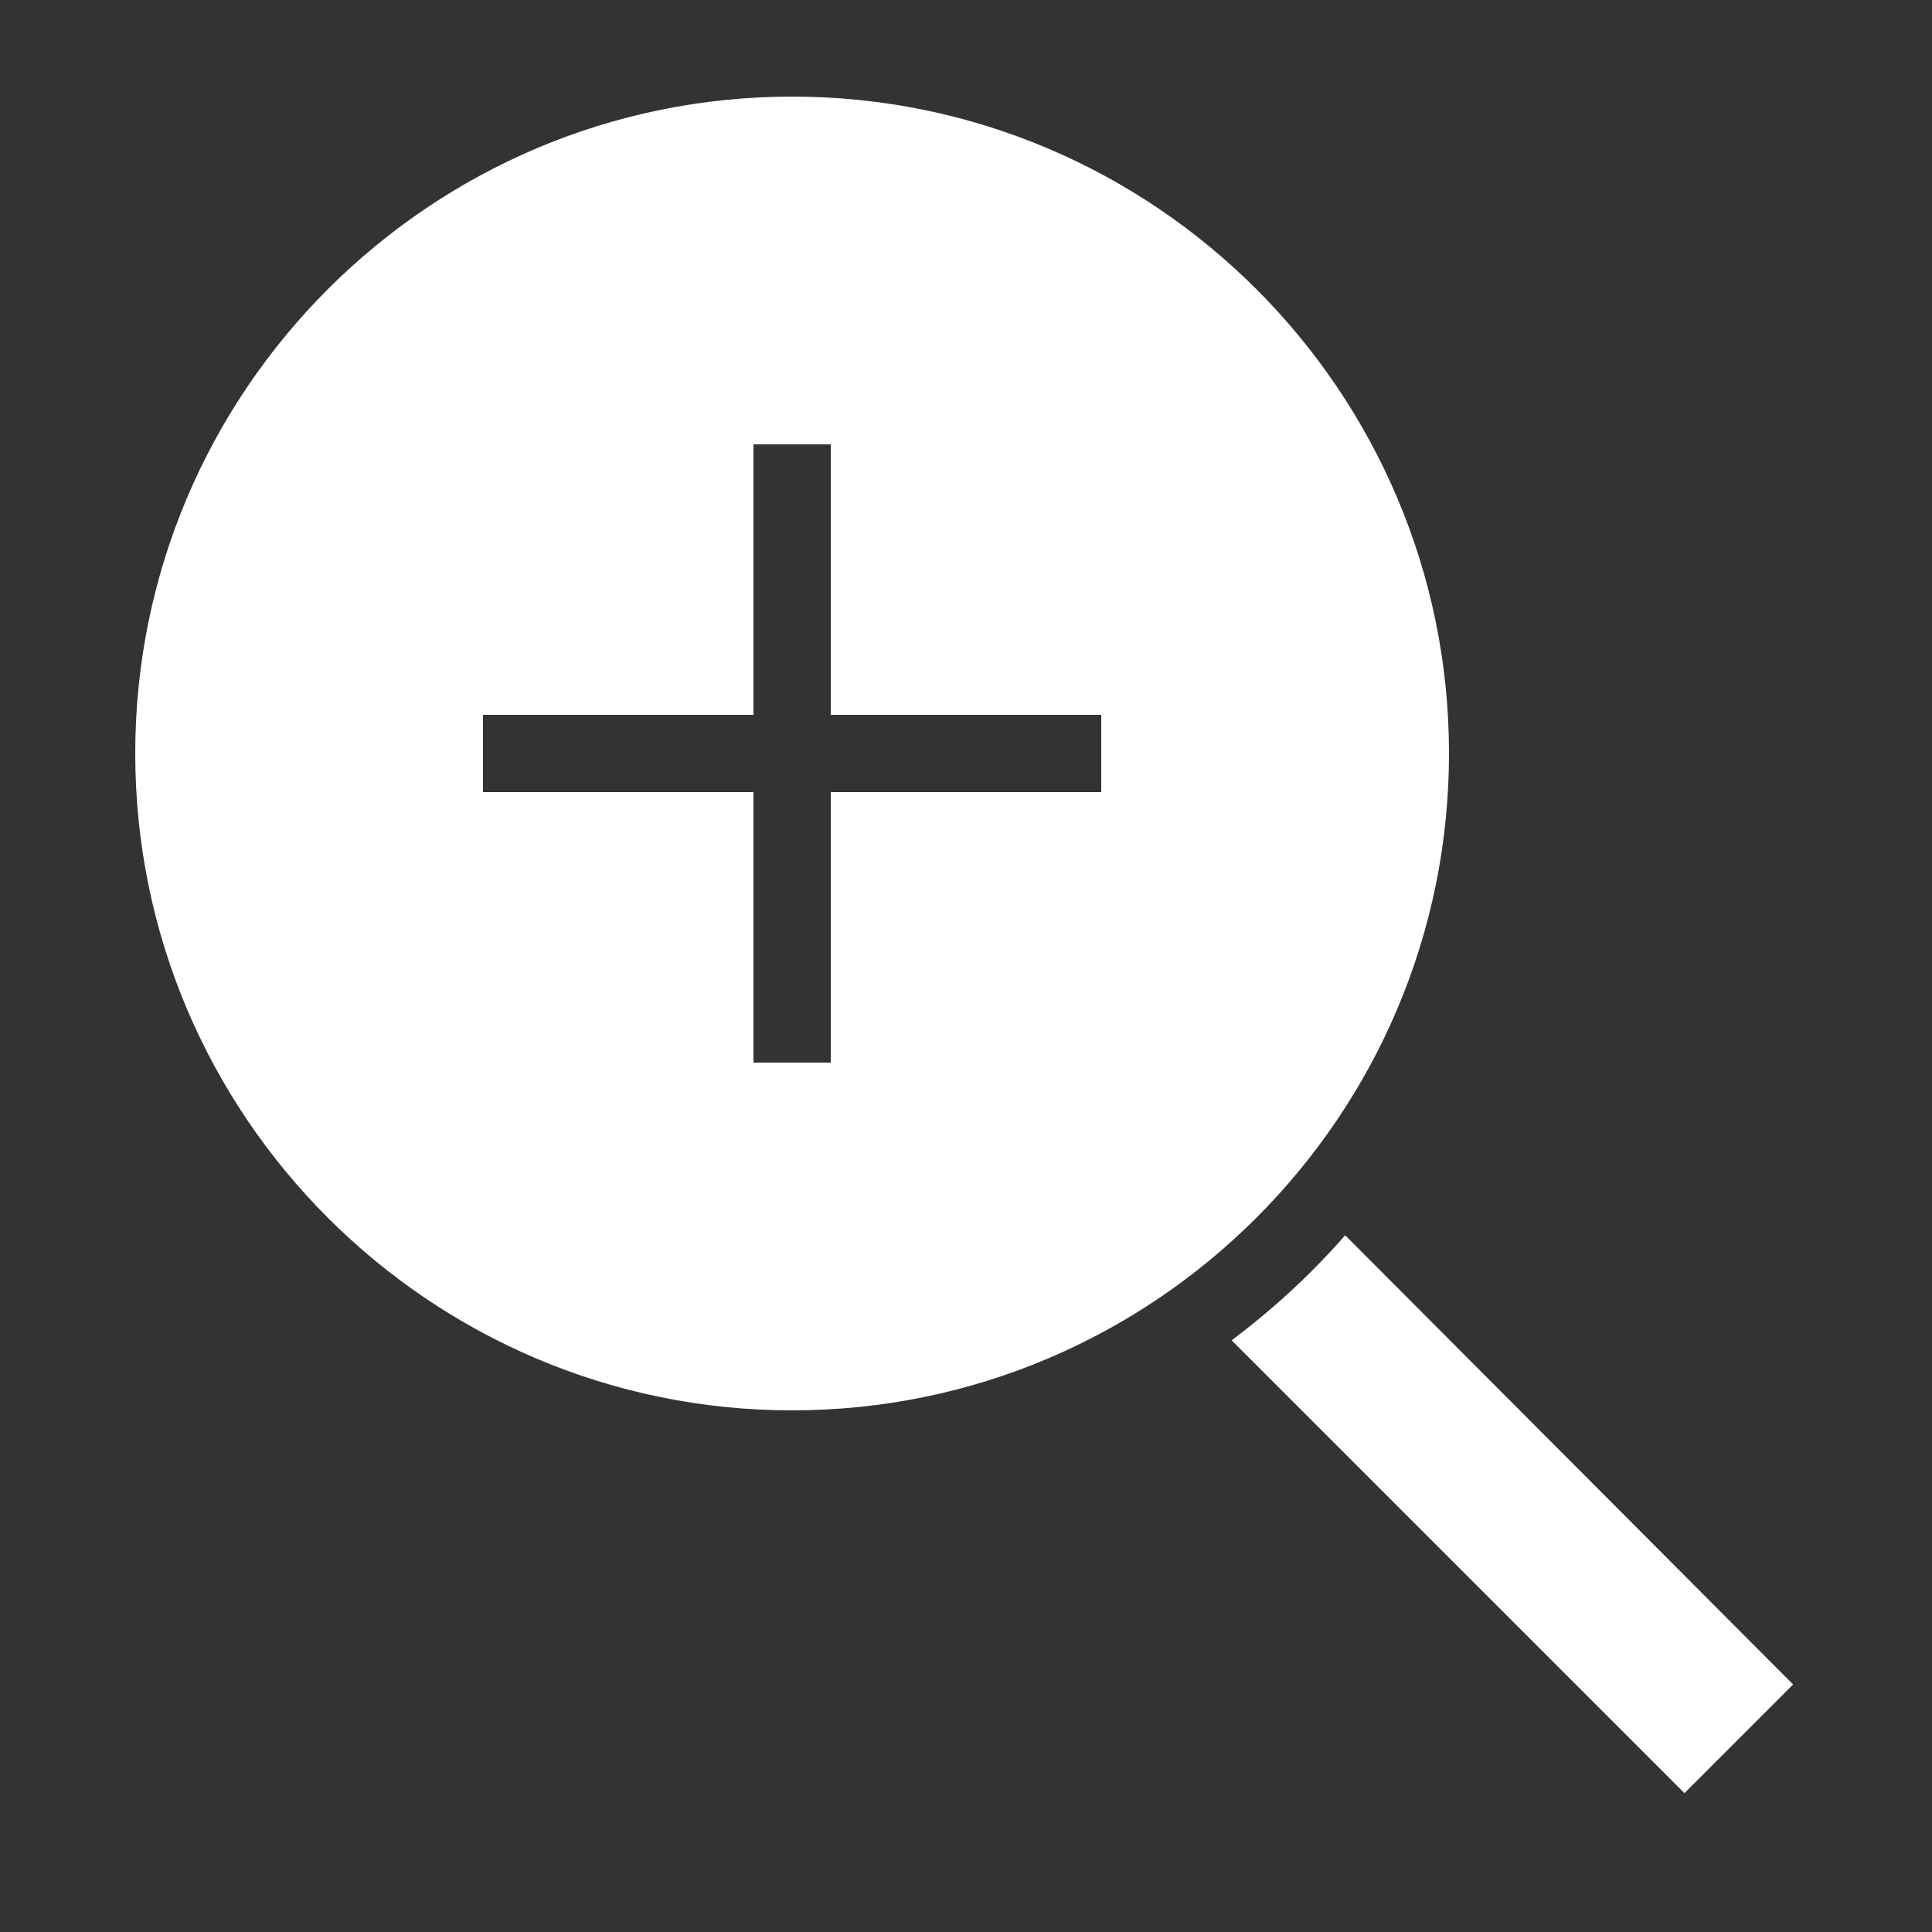 <?xml version="1.0" encoding="UTF-8"?>
<svg xmlns="http://www.w3.org/2000/svg" xmlns:xlink="http://www.w3.org/1999/xlink" width="150pt" height="150pt" viewBox="0 0 150 150" version="1.1">
<rect x="0" y="0" width="150" height="150" fill="#333333" stroke="none"/>
<g id="surface8555832">
<path style=" stroke:none;fill-rule:nonzero;fill:rgb(100%,100%,100%);fill-opacity:1;" d="M 61.5 7.5 C 33.375 7.5 10.5 30.375 10.5 58.5 C 10.5 86.625 33.375 109.5 61.5 109.5 C 89.625 109.5 112.5 86.625 112.5 58.5 C 112.5 30.375 89.625 7.5 61.5 7.5 Z M 58.5 34.5 L 64.5 34.5 L 64.5 55.5 L 85.5 55.5 L 85.5 61.5 L 64.5 61.5 L 64.5 82.5 L 58.5 82.5 L 58.5 61.5 L 37.5 61.5 L 37.5 55.5 L 58.5 55.5 Z M 104.438 95.906 C 101.801 98.93 98.836 101.648 95.625 104.062 L 130.781 139.219 L 139.219 130.781 Z M 104.438 95.906 "/>
</g>
</svg>

